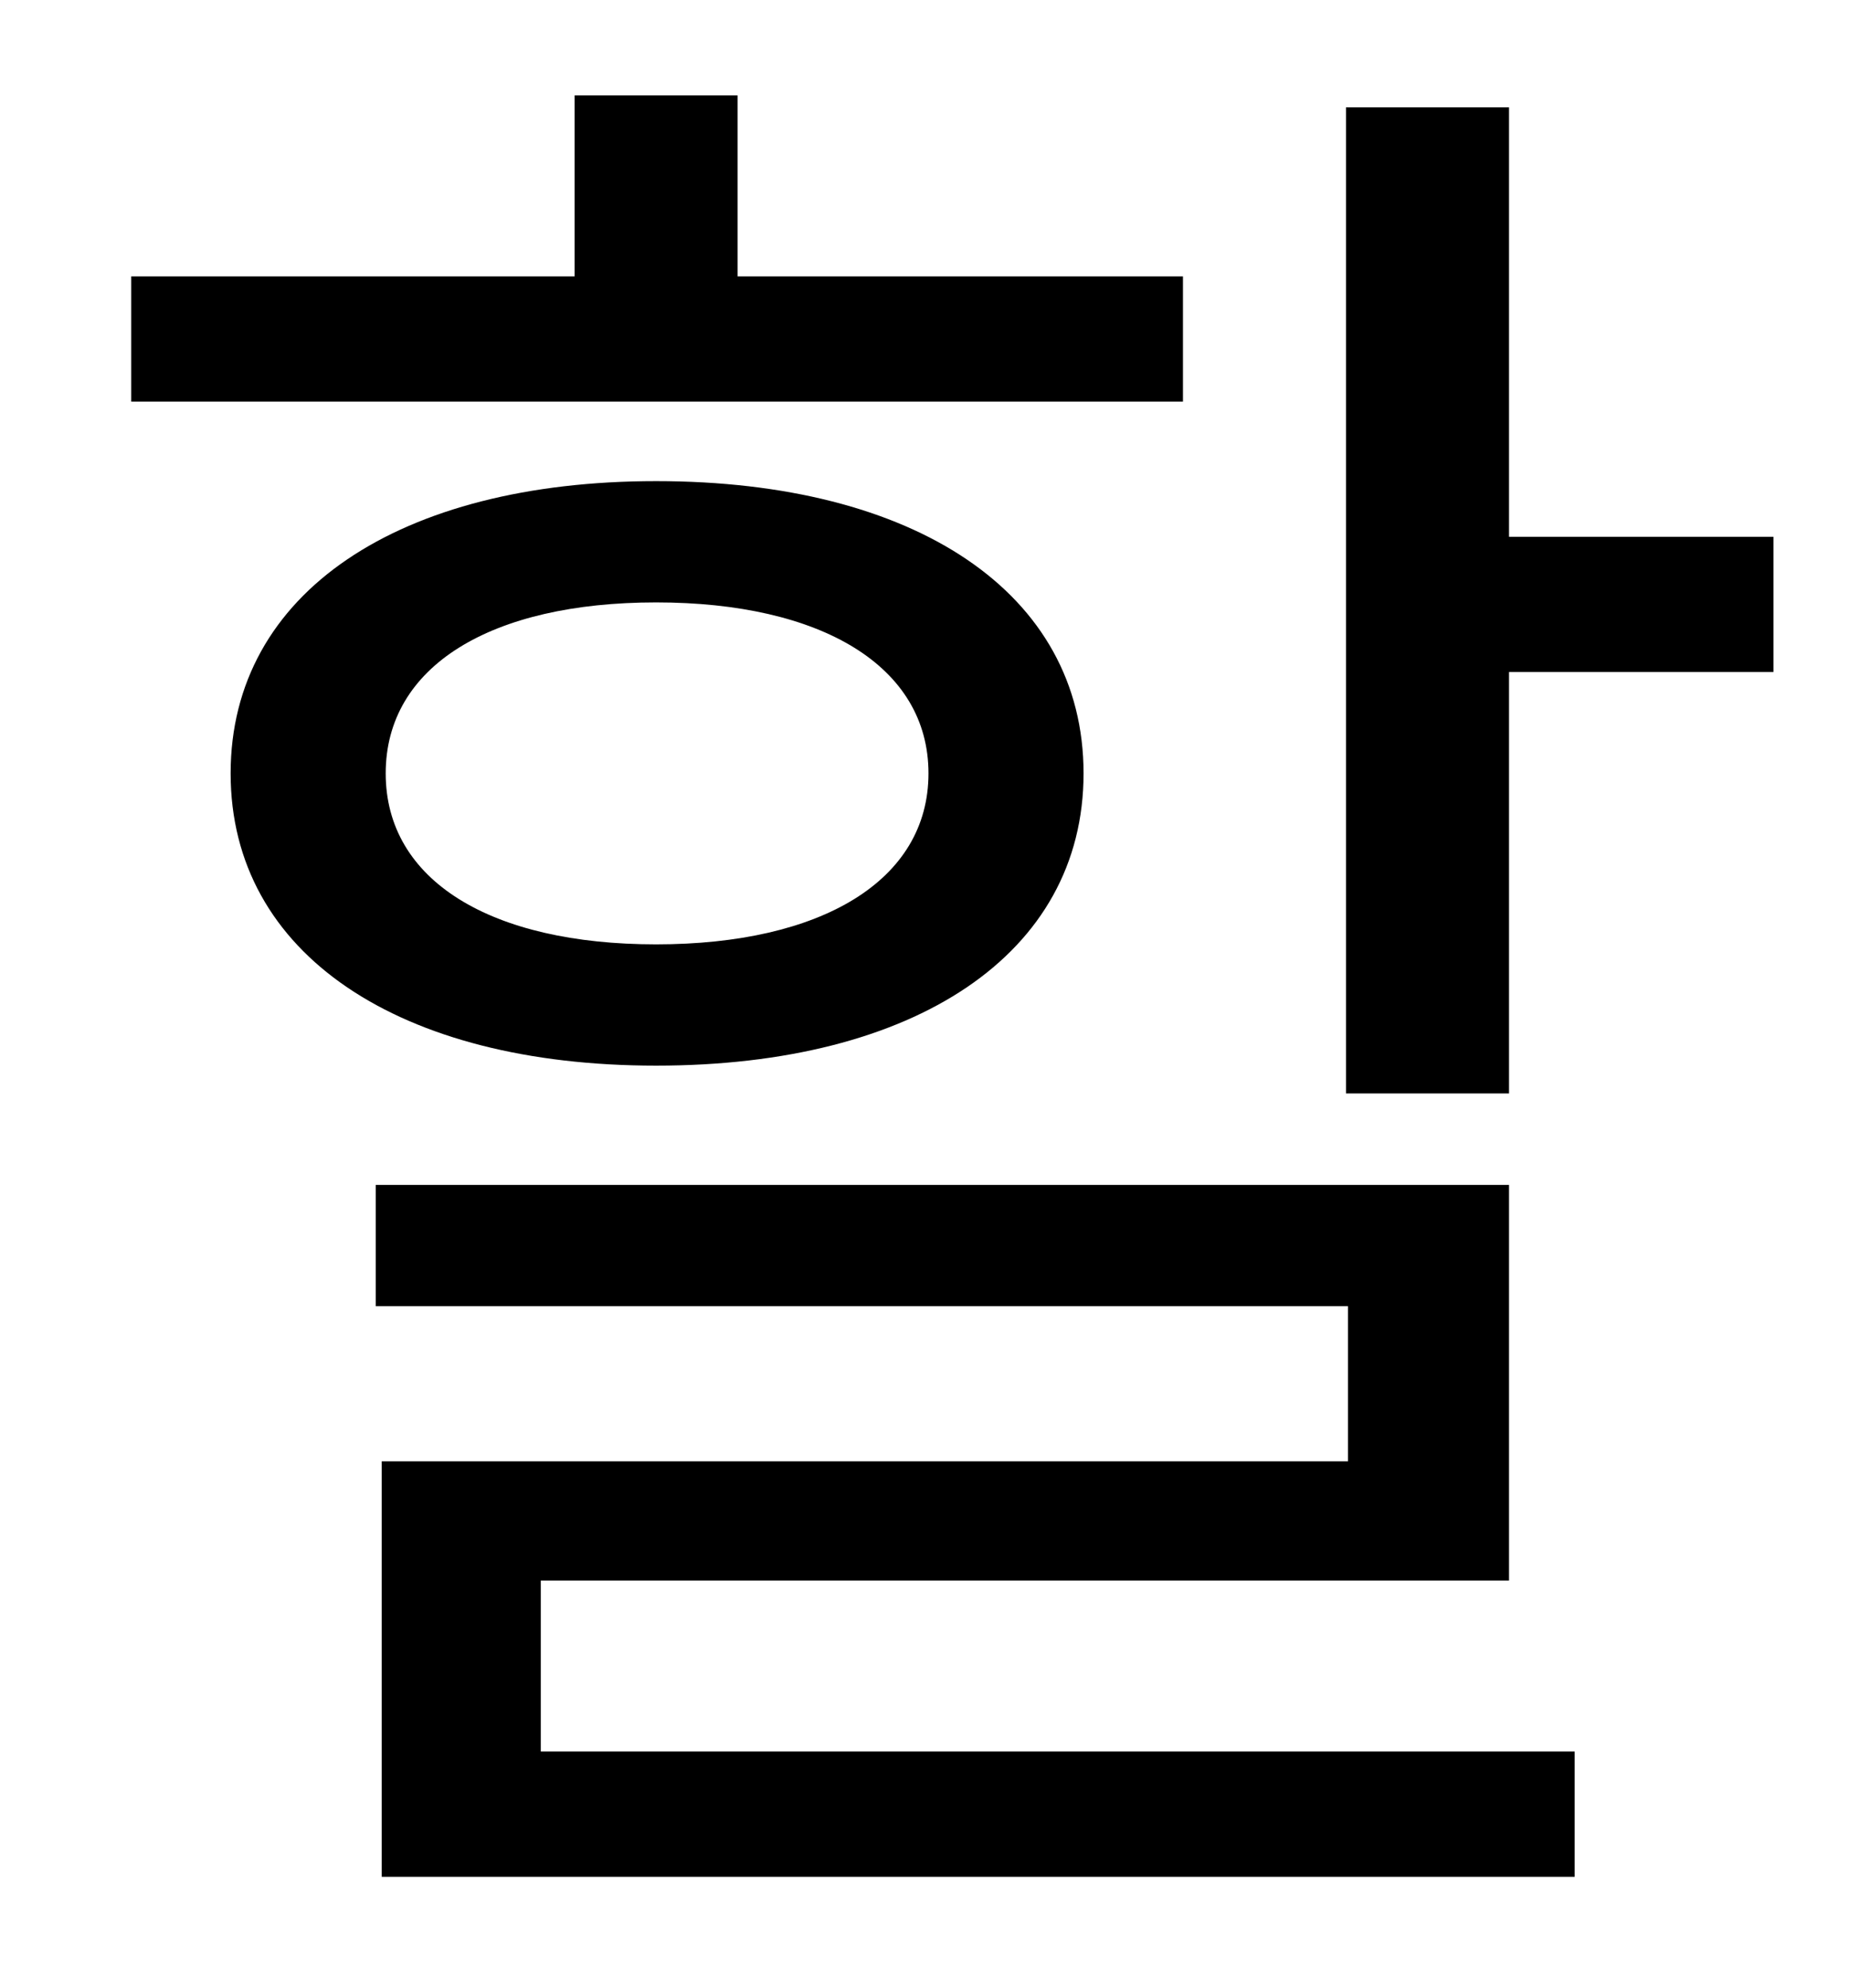 <?xml version="1.0" standalone="no"?>
<!DOCTYPE svg PUBLIC "-//W3C//DTD SVG 1.1//EN" "http://www.w3.org/Graphics/SVG/1.1/DTD/svg11.dtd" >
<svg xmlns="http://www.w3.org/2000/svg" xmlns:xlink="http://www.w3.org/1999/xlink" version="1.1" viewBox="-10 0 930 1000">
   <path fill="currentColor"
d="M585 139v63h-529v-63h223v-91h82v91h224zM184 389c0 54 53 86 136 86s137 -32 137 -86s-54 -86 -137 -86s-136 32 -136 86zM535 389c0 91 -85 147 -215 147c-129 0 -214 -56 -214 -147s85 -147 214 -147c130 0 215 56 215 147zM262 795v86h520v63h-600v-209h486v-78h-489
v-61h570v199h-487zM749 270h133v68h-133v212h-82v-496h82v216z" />
</svg>
